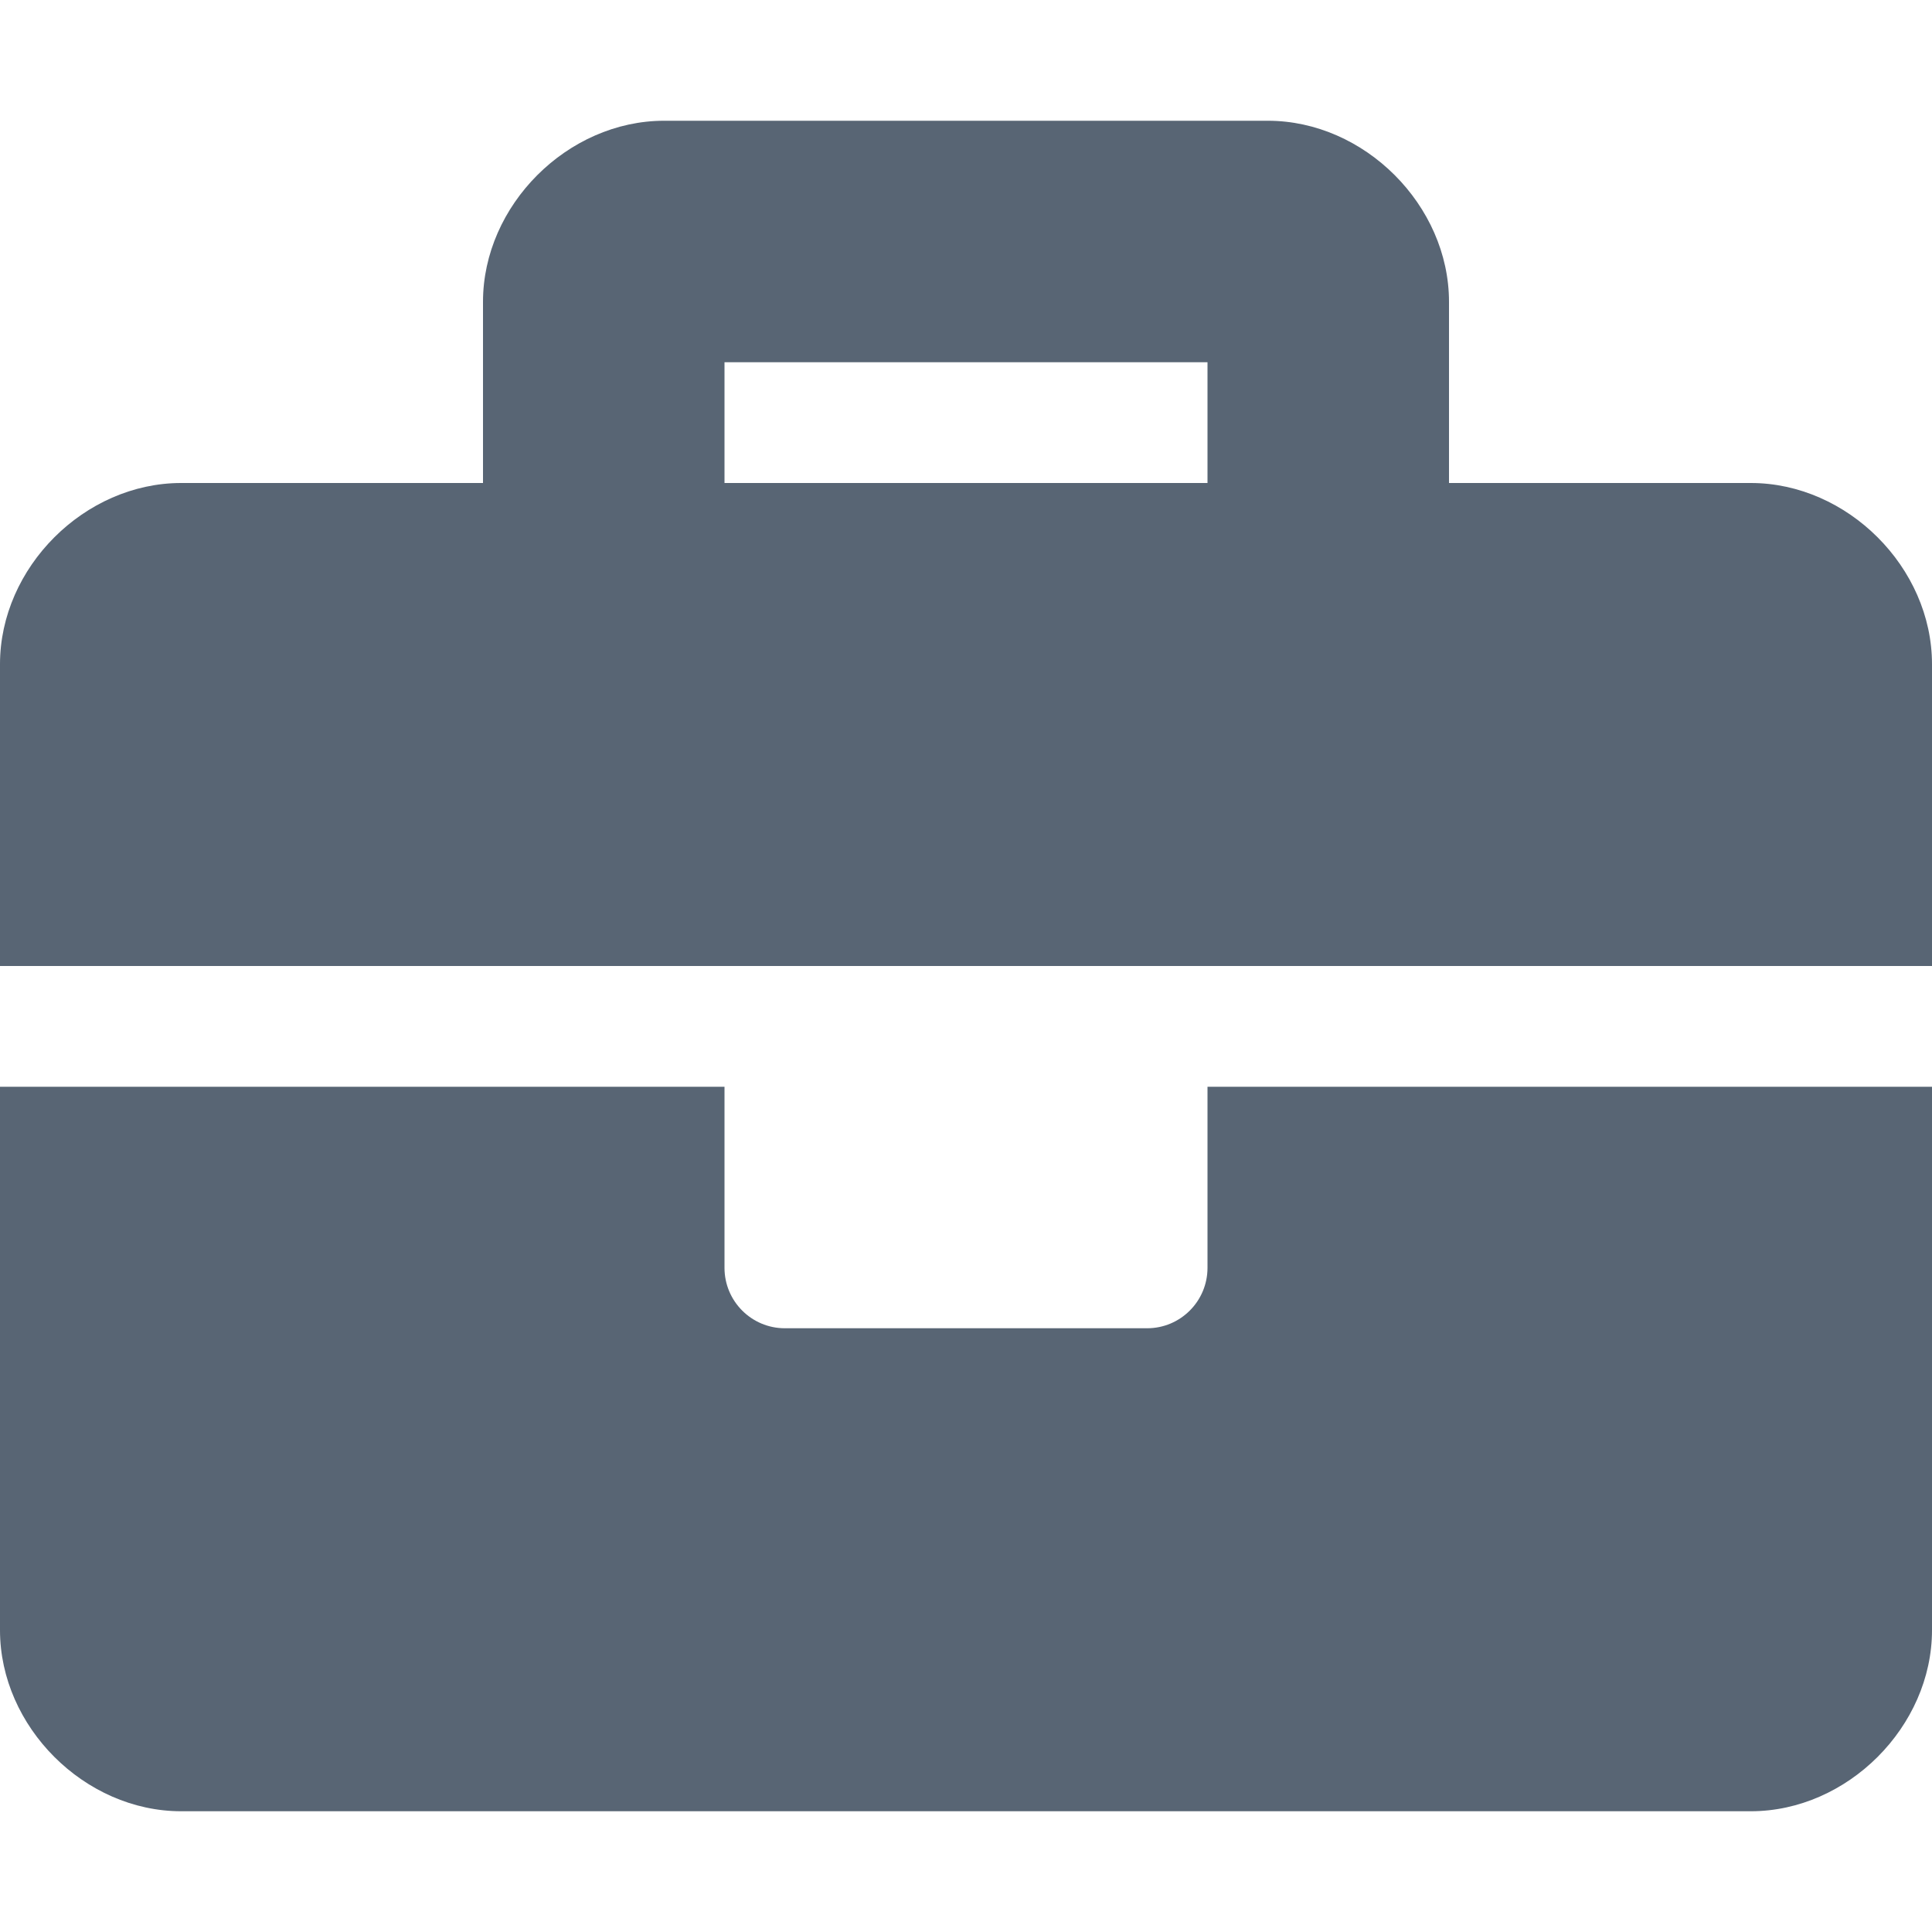 <svg width="18" height="18" viewBox="0 0 18 18" fill="none" xmlns="http://www.w3.org/2000/svg">
<path d="M11.25 11.812C11.25 12.123 10.998 12.375 10.688 12.375H7.312C7.002 12.375 6.75 12.123 6.75 11.812V10.125H0V15.188C0 16.087 0.787 16.875 1.688 16.875H16.312C17.212 16.875 18 16.087 18 15.188V10.125H11.25V11.812ZM16.312 4.5H13.5V2.812C13.5 1.913 12.713 1.125 11.812 1.125H6.188C5.287 1.125 4.5 1.913 4.5 2.812V4.5H1.688C0.787 4.5 0 5.287 0 6.188V9H18V6.188C18 5.287 17.212 4.5 16.312 4.5ZM11.25 4.5H6.75V3.375H11.25V4.5Z" fill="#586574"/>
</svg>
